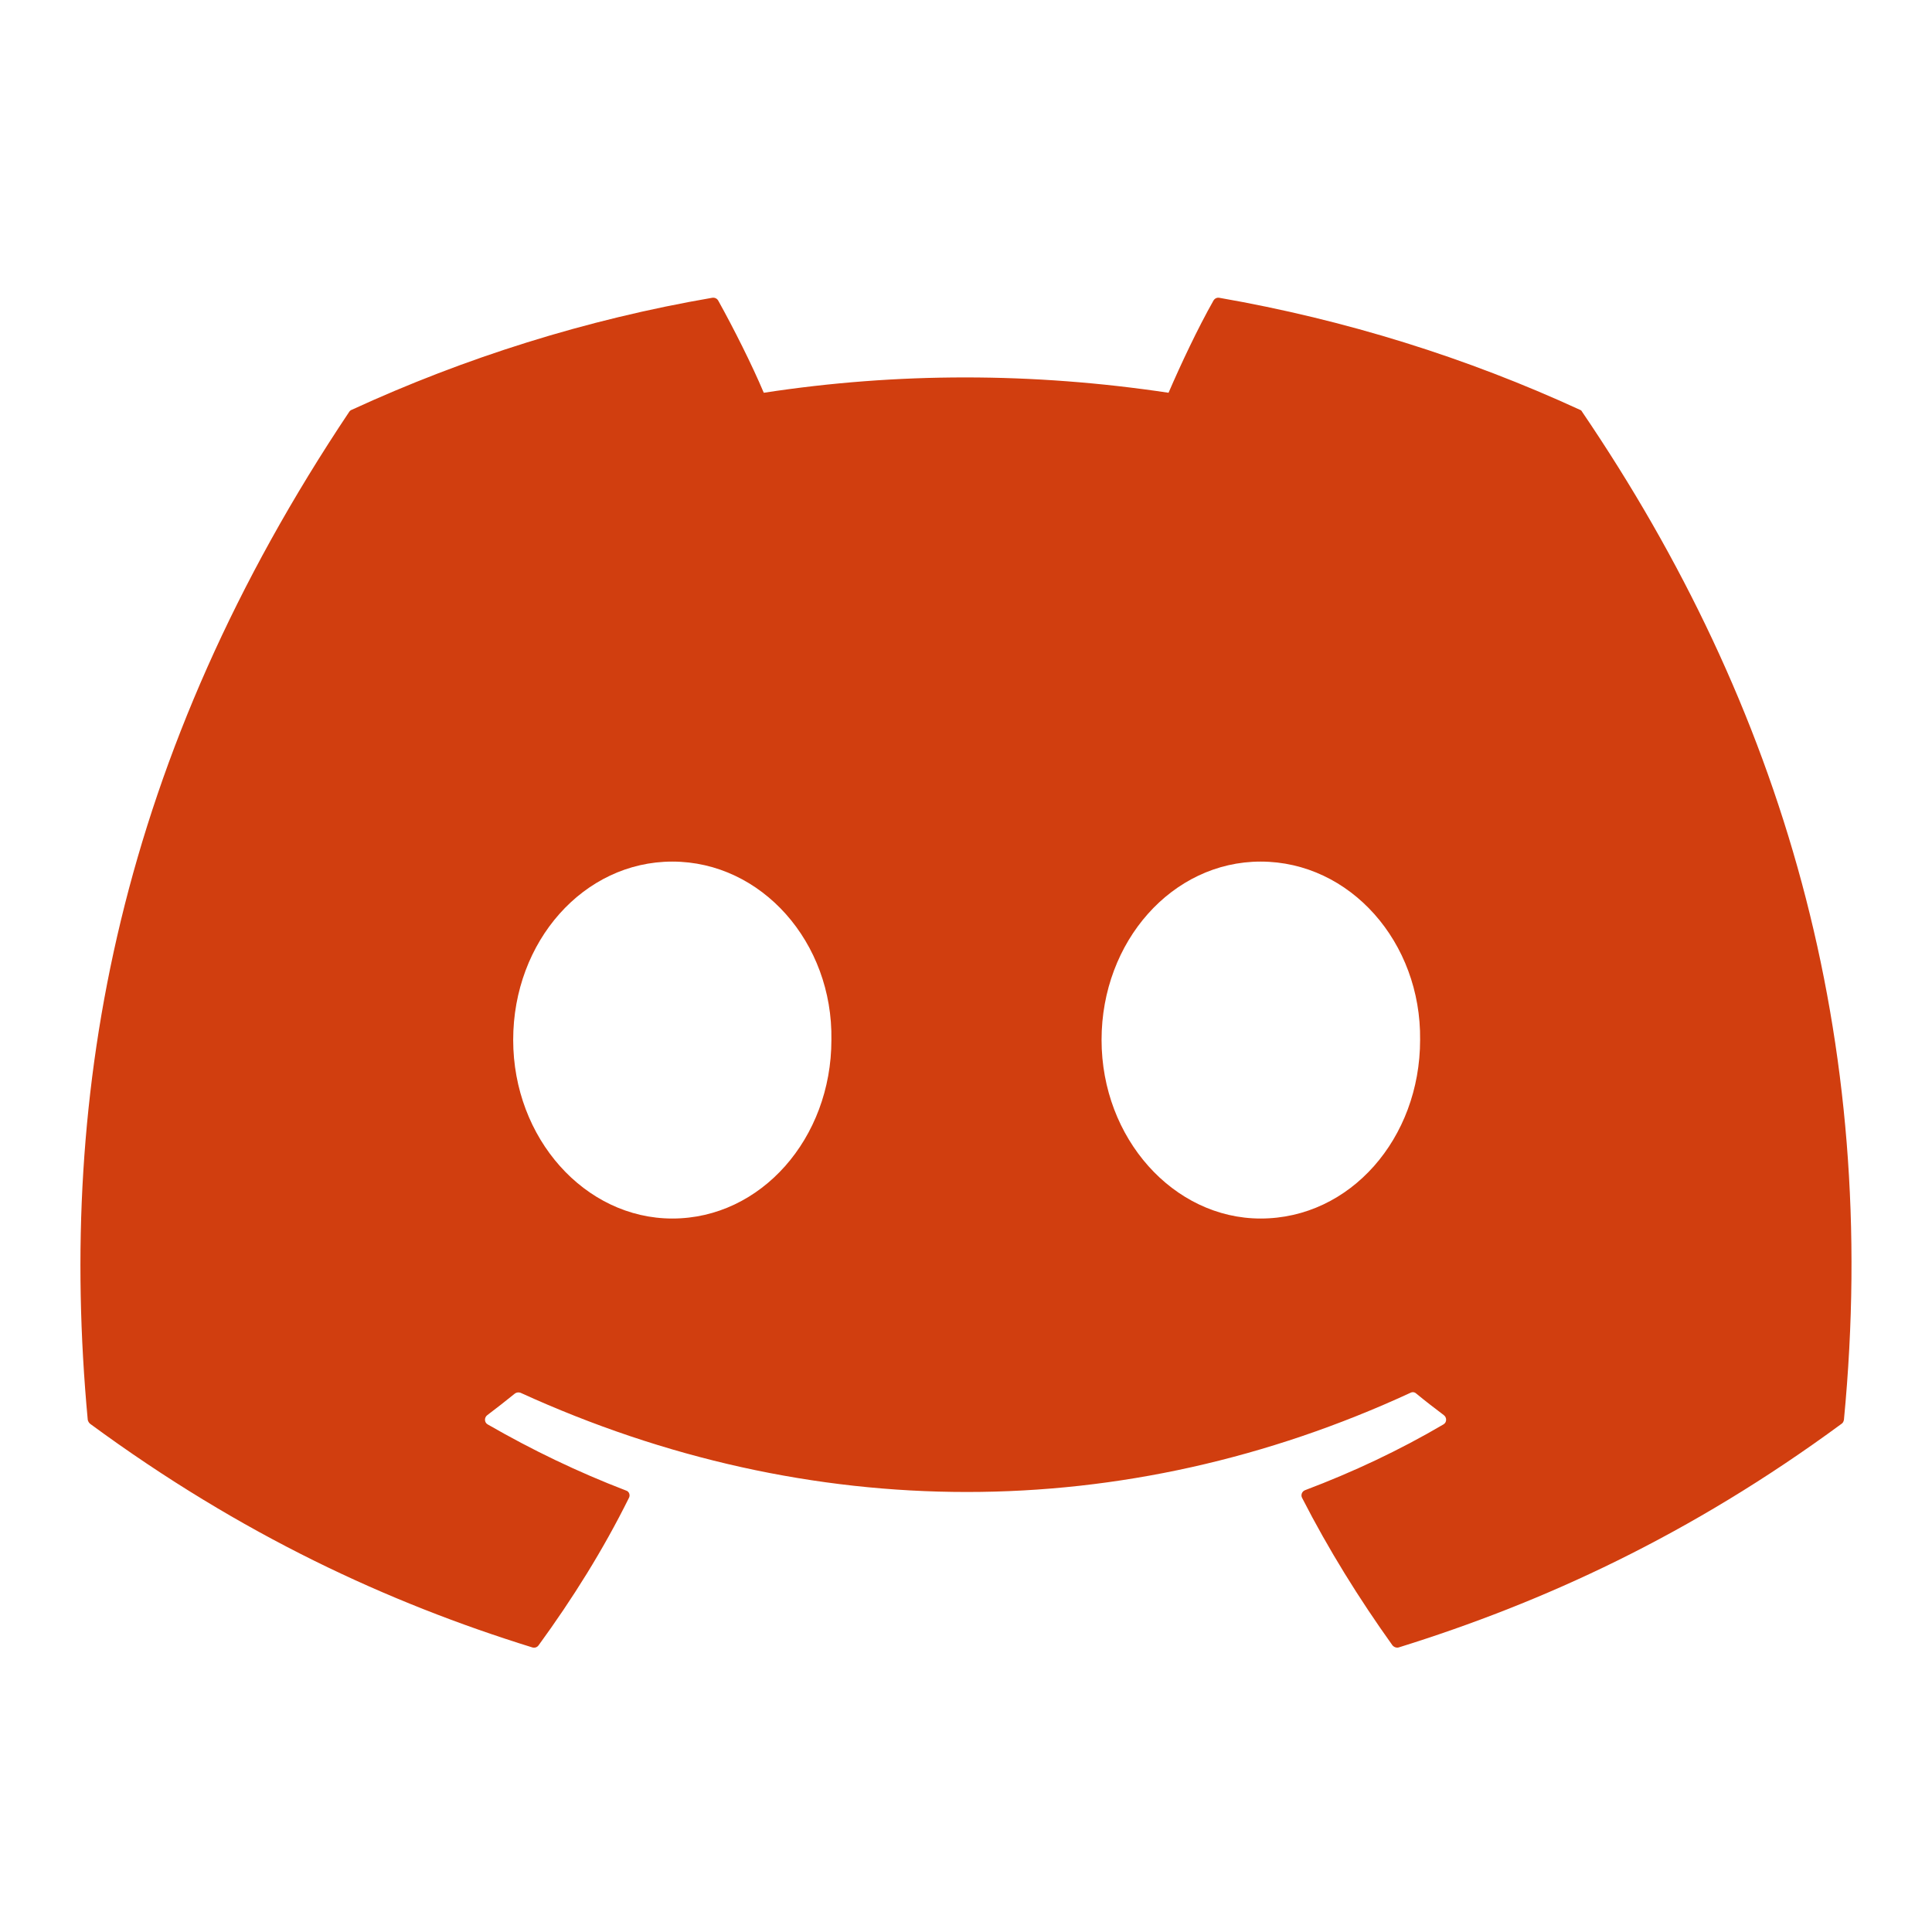 <?xml version="1.0" encoding="UTF-8"?>
<svg xmlns="http://www.w3.org/2000/svg" xmlns:xlink="http://www.w3.org/1999/xlink" viewBox="0 0 24 24" width="24px" height="24px">
<g id="surface61984662">
<path style=" stroke:none;fill-rule:nonzero;fill:rgb(81.961%,24.314%,5.882%);fill-opacity:1;" d="M 19.625 5.09 C 18.223 4.445 16.719 3.973 15.145 3.699 C 15.117 3.695 15.09 3.707 15.074 3.734 C 14.879 4.078 14.668 4.527 14.516 4.879 C 12.824 4.625 11.145 4.625 9.488 4.879 C 9.336 4.52 9.113 4.078 8.922 3.734 C 8.906 3.707 8.879 3.695 8.848 3.699 C 7.277 3.969 5.773 4.445 4.371 5.09 C 4.359 5.094 4.348 5.102 4.34 5.113 C 1.488 9.375 0.707 13.531 1.09 17.637 C 1.094 17.656 1.105 17.676 1.121 17.688 C 3 19.07 4.824 19.91 6.613 20.465 C 6.641 20.473 6.672 20.465 6.691 20.438 C 7.113 19.859 7.492 19.254 7.812 18.609 C 7.832 18.574 7.816 18.527 7.777 18.516 C 7.176 18.285 6.609 18.012 6.059 17.695 C 6.016 17.672 6.012 17.609 6.055 17.578 C 6.168 17.492 6.285 17.402 6.395 17.312 C 6.414 17.297 6.441 17.293 6.465 17.301 C 10.066 18.945 13.965 18.945 17.523 17.301 C 17.547 17.289 17.574 17.293 17.594 17.312 C 17.703 17.402 17.82 17.492 17.934 17.578 C 17.977 17.609 17.973 17.672 17.93 17.695 C 17.383 18.016 16.812 18.285 16.211 18.512 C 16.172 18.527 16.156 18.574 16.176 18.609 C 16.504 19.25 16.883 19.859 17.297 20.438 C 17.316 20.461 17.348 20.473 17.375 20.465 C 19.172 19.906 20.996 19.07 22.875 17.688 C 22.895 17.676 22.902 17.656 22.906 17.637 C 23.363 12.891 22.137 8.77 19.652 5.113 C 19.648 5.102 19.637 5.094 19.625 5.09 Z M 8.352 15.137 C 7.266 15.137 6.375 14.141 6.375 12.918 C 6.375 11.695 7.25 10.703 8.352 10.703 C 9.461 10.703 10.348 11.707 10.328 12.918 C 10.328 14.141 9.453 15.137 8.352 15.137 Z M 15.66 15.137 C 14.578 15.137 13.684 14.141 13.684 12.918 C 13.684 11.695 14.562 10.703 15.66 10.703 C 16.773 10.703 17.656 11.707 17.641 12.918 C 17.641 14.141 16.773 15.137 15.66 15.137 Z M 15.66 15.137 "/>
</g>
</svg>

